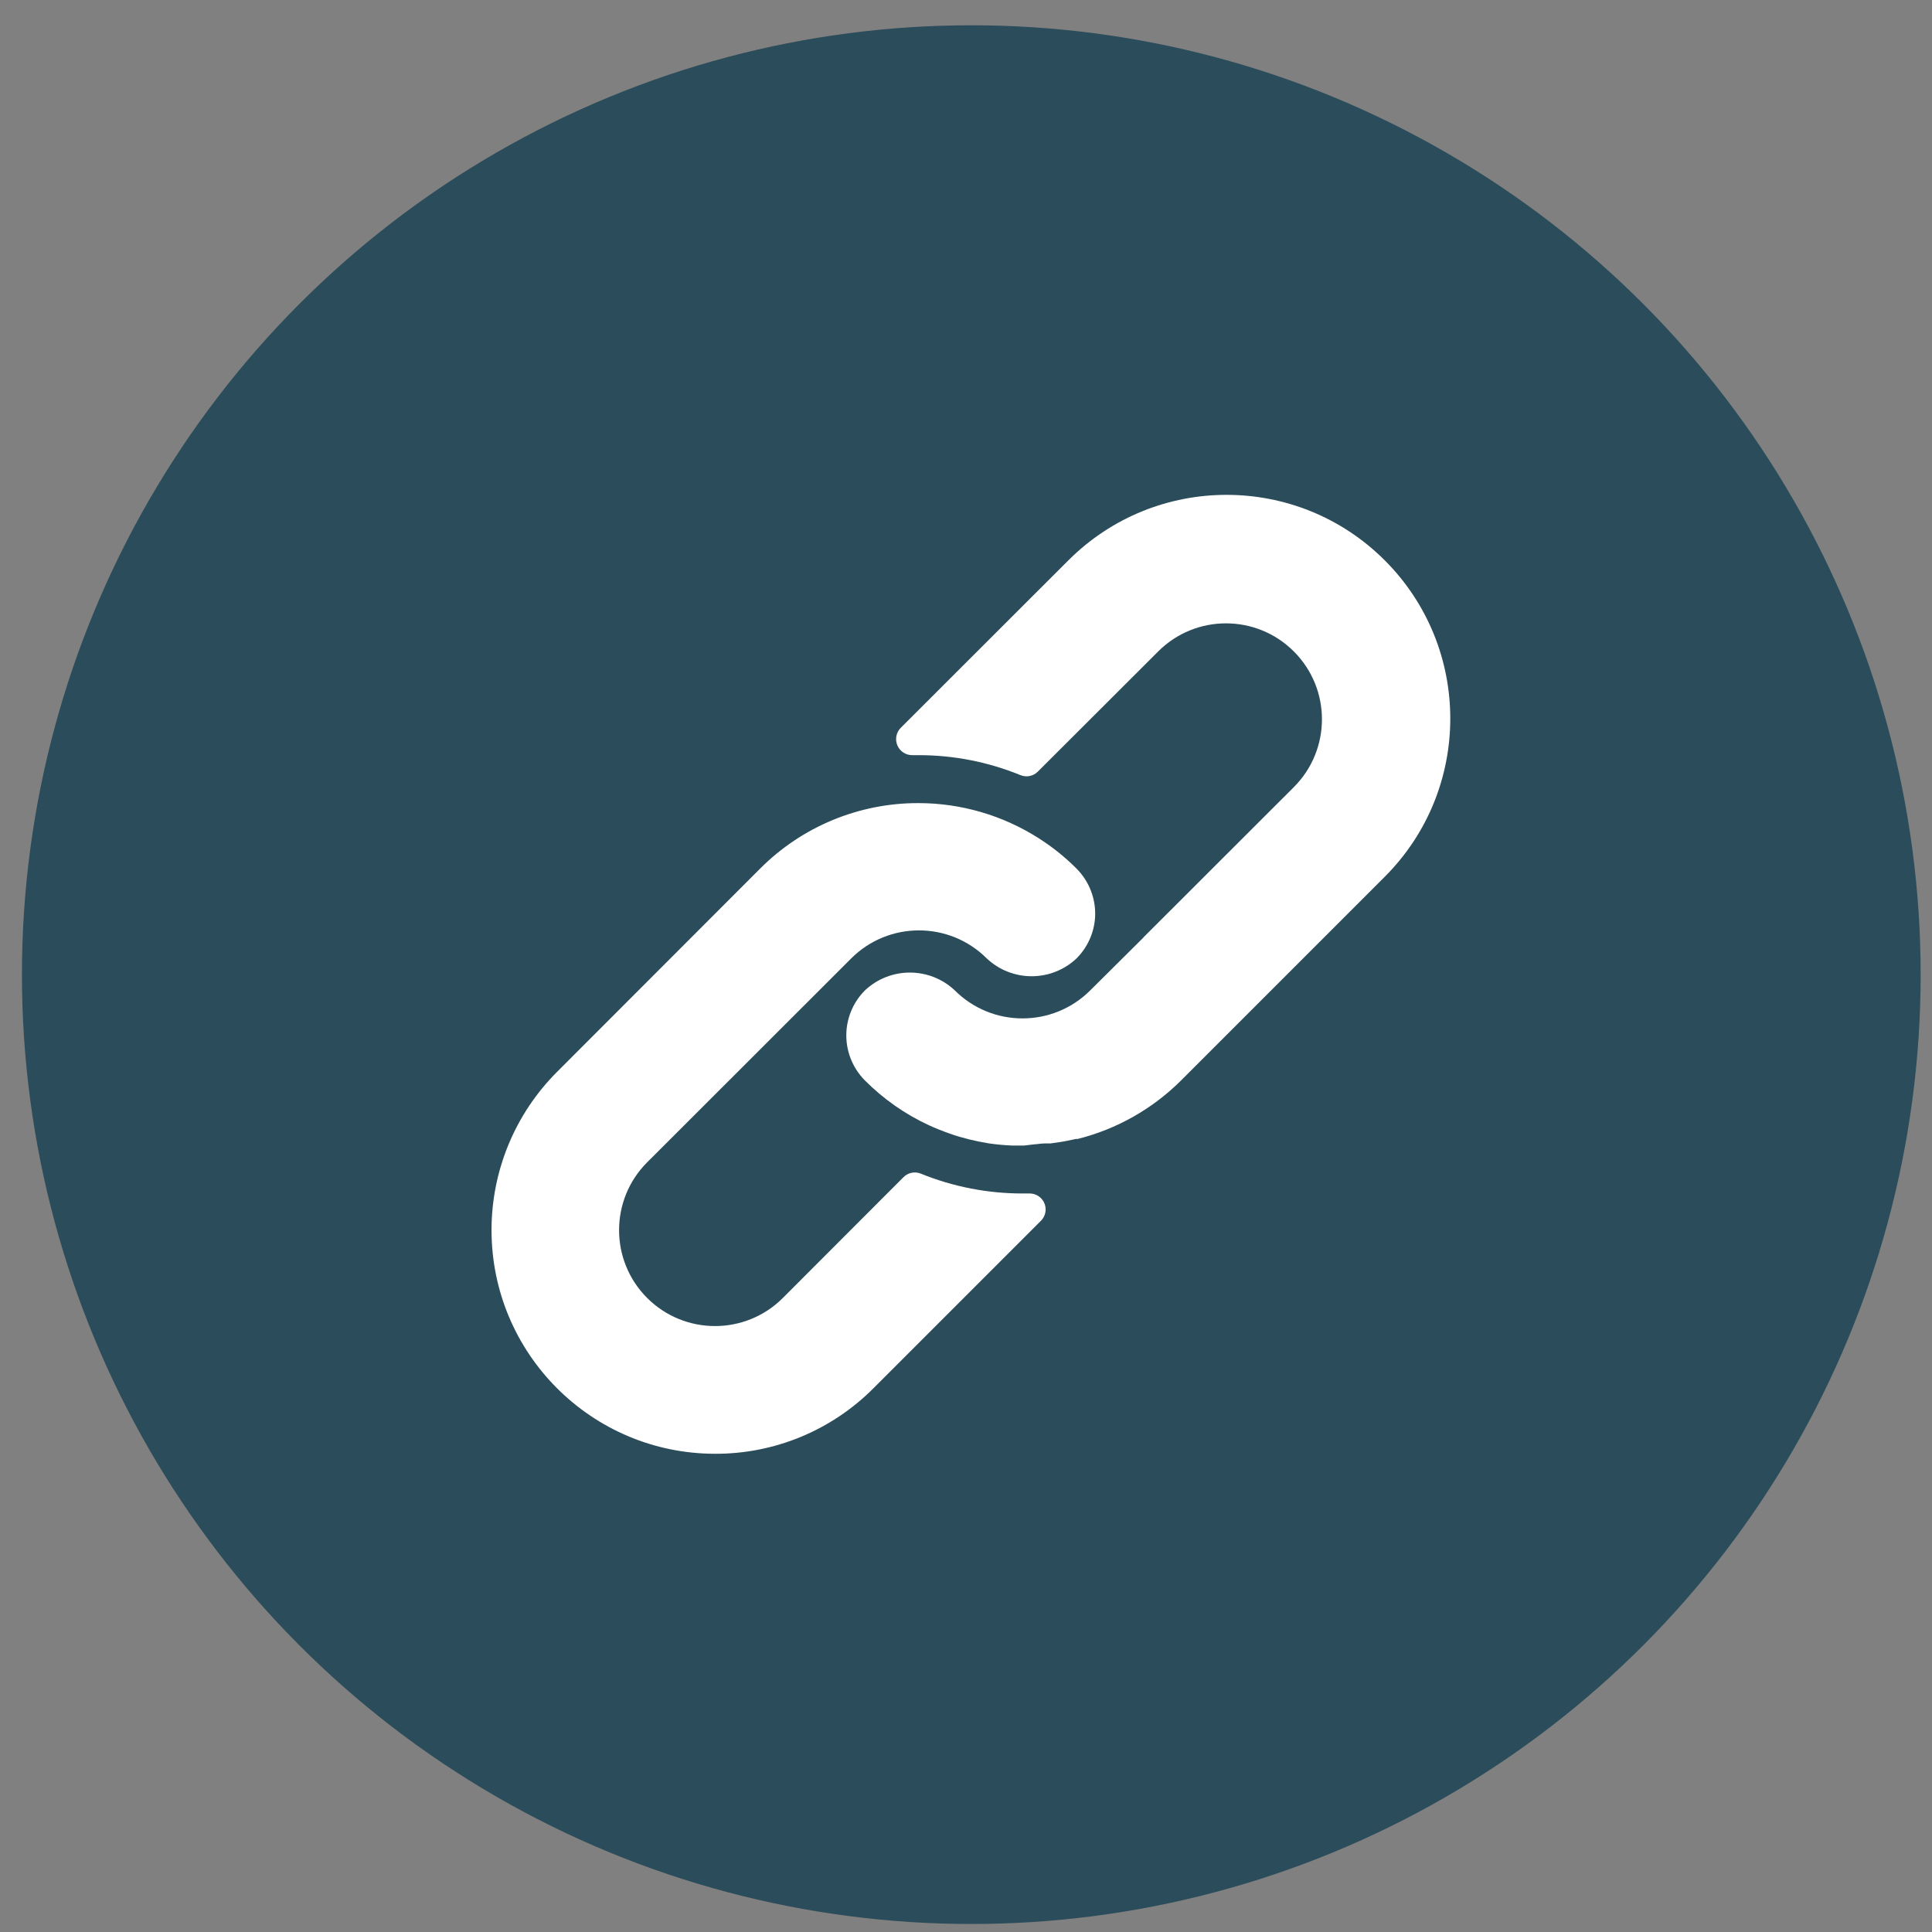 <svg width="70" height="70" viewBox="0 0 70 70" fill="none" xmlns="http://www.w3.org/2000/svg">
<rect x="0" y="0" width="70" height="70" fill="#808080" stroke="none"/>
<circle cx="35.192" cy="35.313" r="34.397" fill="#2B4C5A"/>
<path d="M39.005 31.471C38.593 31.058 38.137 30.691 37.644 30.377C36.339 29.542 34.822 29.098 33.273 29.098C31.122 29.094 29.059 29.948 27.541 31.471L20.177 38.842C18.662 40.36 17.81 42.417 17.809 44.562C17.806 49.039 21.432 52.67 25.909 52.673C28.056 52.68 30.117 51.83 31.635 50.311L37.714 44.232C37.824 44.122 37.886 43.973 37.885 43.817C37.883 43.498 37.622 43.24 37.303 43.242H37.071C35.801 43.246 34.542 43.002 33.366 42.524C33.149 42.434 32.9 42.485 32.735 42.651L28.364 47.028C27.006 48.385 24.806 48.385 23.448 47.028C22.091 45.671 22.091 43.47 23.448 42.113L30.841 34.725C32.198 33.371 34.395 33.371 35.751 34.725C36.665 35.586 38.091 35.586 39.005 34.725C39.398 34.332 39.636 33.81 39.676 33.255C39.719 32.592 39.474 31.942 39.005 31.471Z" fill="white"/>
<path d="M50.173 20.303C47.007 17.138 41.875 17.138 38.709 20.303L32.636 26.371C32.469 26.538 32.421 26.79 32.514 27.008C32.607 27.226 32.822 27.365 33.059 27.361H33.273C34.541 27.358 35.798 27.604 36.972 28.084C37.189 28.174 37.438 28.123 37.603 27.957L41.963 23.603C43.32 22.246 45.521 22.246 46.878 23.603C48.236 24.961 48.236 27.161 46.878 28.519L41.448 33.944L41.401 33.996L39.502 35.883C38.146 37.237 35.949 37.237 34.593 35.883C33.679 35.023 32.253 35.023 31.339 35.883C30.943 36.279 30.705 36.806 30.668 37.365C30.625 38.028 30.87 38.678 31.339 39.148C32.009 39.821 32.793 40.37 33.655 40.769C33.776 40.827 33.898 40.874 34.02 40.926C34.141 40.978 34.269 41.018 34.39 41.065C34.512 41.111 34.639 41.151 34.761 41.186L35.102 41.279C35.334 41.337 35.566 41.383 35.803 41.423C36.089 41.466 36.377 41.493 36.666 41.505H37.071H37.105L37.453 41.464C37.58 41.458 37.713 41.429 37.864 41.429H38.061L38.46 41.371L38.645 41.337L38.981 41.267H39.045C40.467 40.91 41.766 40.174 42.802 39.137L50.172 31.767C53.338 28.601 53.338 23.469 50.173 20.303Z" fill="white"/>
</svg>
